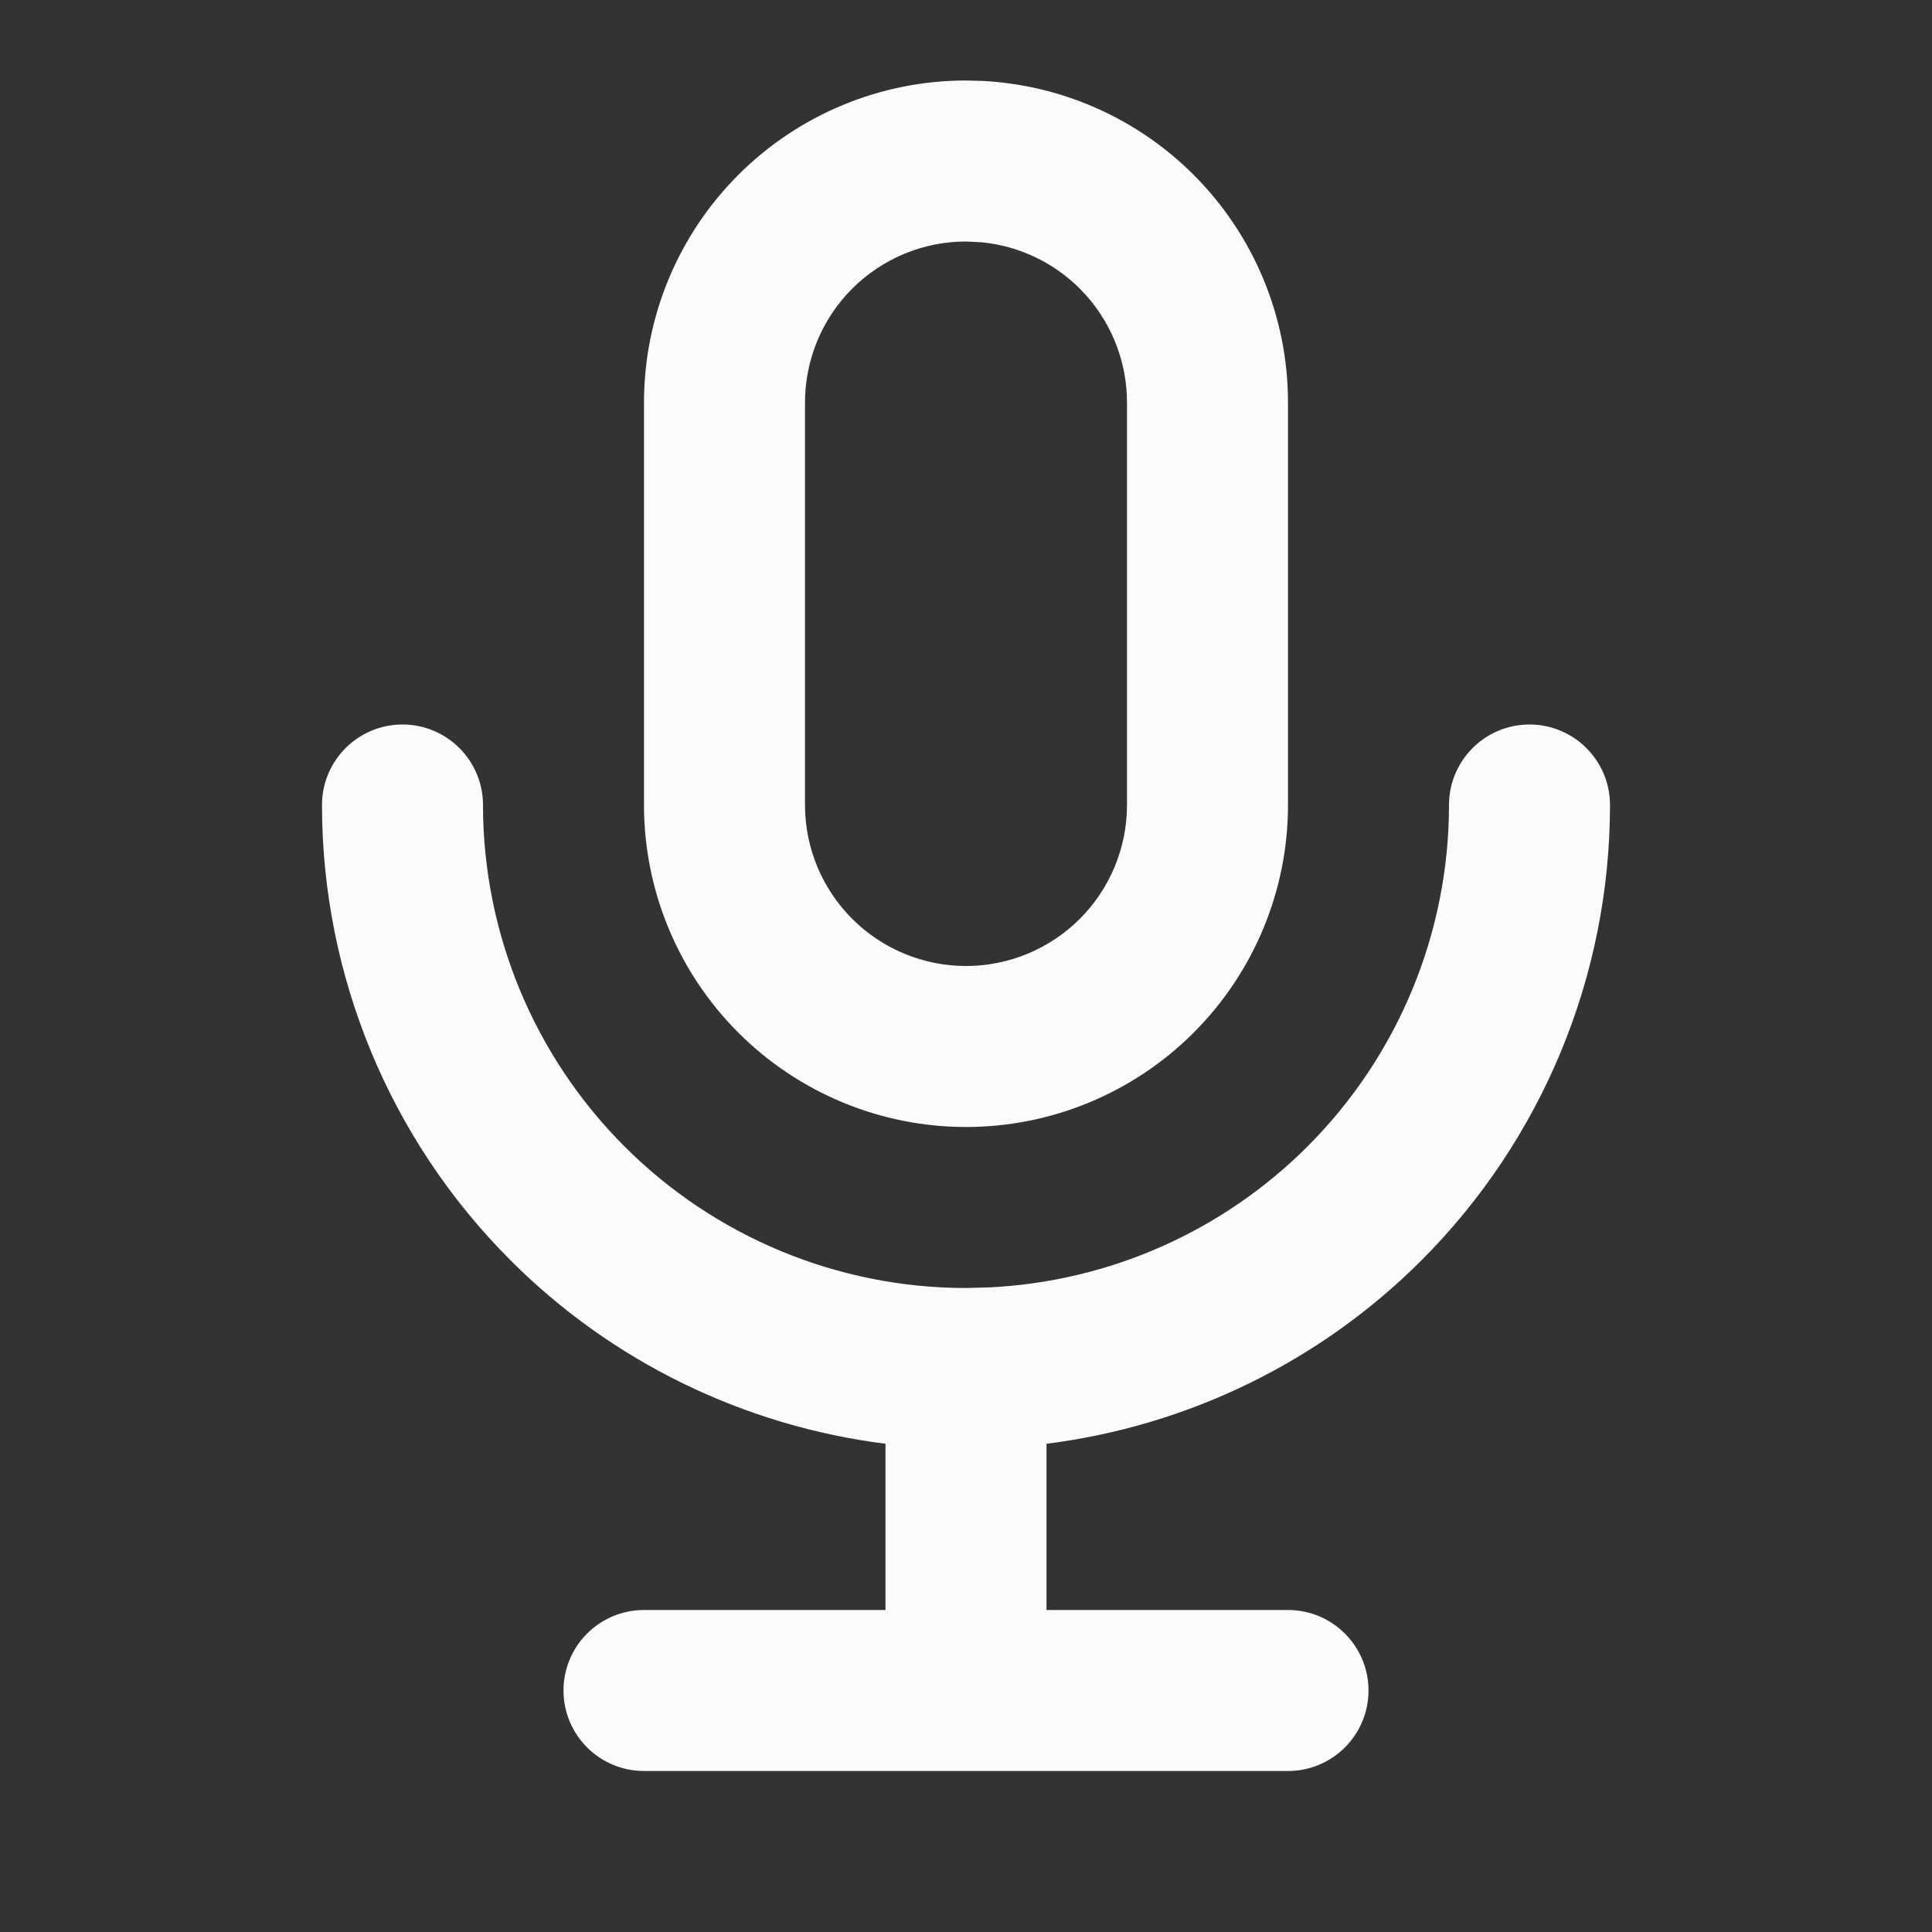 <svg width="24" height="24" viewBox="0 0 24 24" fill="none" xmlns="http://www.w3.org/2000/svg">
<rect x="0" y="0" width="24" height="24" fill="#333333" stroke="none"/>
<path d="M19 9C19.552 9 20 9.448 20 10C20 12.122 19.157 14.157 17.657 15.657C16.395 16.92 14.753 17.714 13 17.935V20H16C16.552 20 17 20.448 17 21C17 21.552 16.552 22 16 22H8C7.448 22 7 21.552 7 21C7 20.448 7.448 20 8 20H11V17.935C9.247 17.714 7.605 16.92 6.343 15.657C4.842 14.157 4 12.122 4 10C4 9.448 4.448 9 5 9C5.552 9 6 9.448 6 10C6 11.591 6.633 13.117 7.758 14.242C8.883 15.367 10.409 16 12 16L12.298 15.992C13.781 15.918 15.187 15.297 16.242 14.242C17.367 13.117 18 11.591 18 10C18 9.448 18.448 9 19 9ZM12.198 1.005C13.187 1.054 14.125 1.469 14.828 2.172C15.578 2.922 16 3.939 16 5V10C16 11.061 15.578 12.078 14.828 12.828C14.078 13.578 13.061 14 12 14C10.939 14 9.922 13.578 9.172 12.828C8.422 12.078 8 11.061 8 10V5C8 3.939 8.422 2.922 9.172 2.172C9.922 1.422 10.939 1 12 1L12.198 1.005ZM12 3C11.47 3 10.961 3.211 10.586 3.586C10.211 3.961 10 4.47 10 5V10C10 10.53 10.211 11.039 10.586 11.414C10.961 11.789 11.47 12 12 12C12.53 12 13.039 11.789 13.414 11.414C13.789 11.039 14 10.53 14 10V5C14 4.47 13.789 3.961 13.414 3.586C13.086 3.258 12.655 3.055 12.197 3.01L12 3Z" fill="#FBFBFB"/>
</svg>
